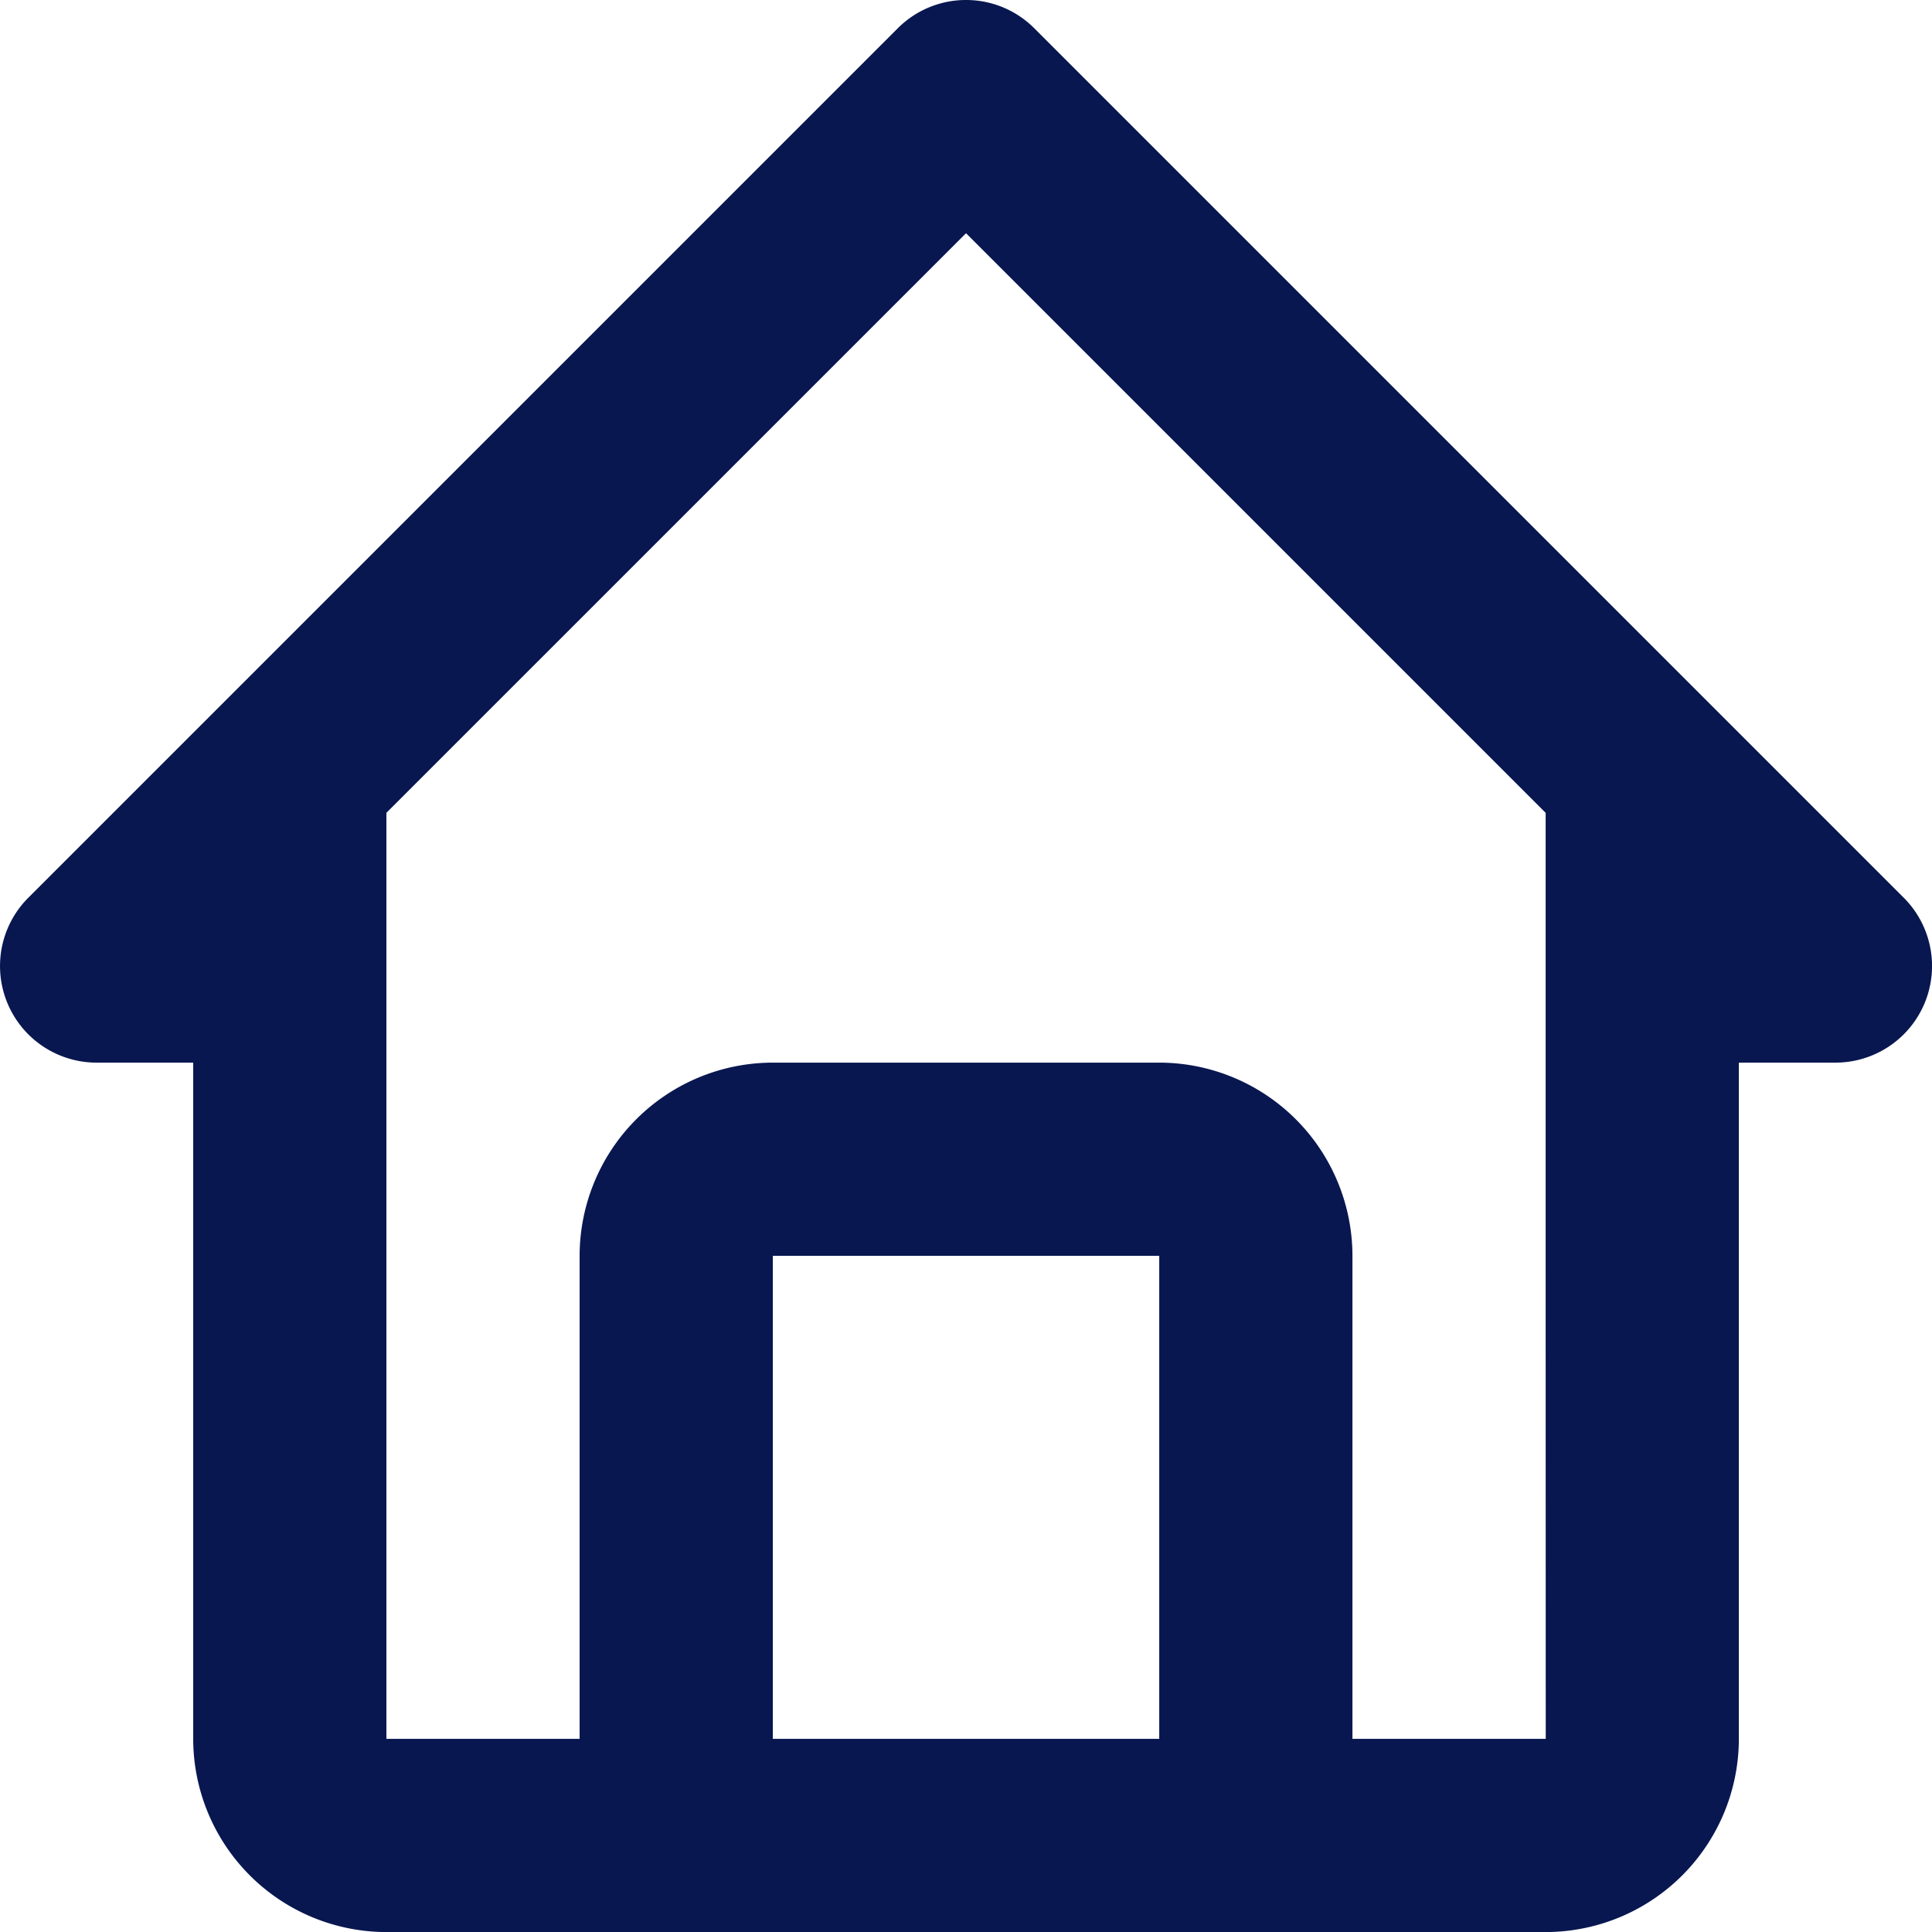 <svg xmlns="http://www.w3.org/2000/svg" width="125.996" height="125.999" viewBox="0 0 125.996 125.999">
  <g id="bx-home" transform="translate(-4 -4)">
    <path id="Path_170" data-name="Path 170" d="M10.3,73.3h6.3v44.1A12.612,12.612,0,0,0,29.2,130h75.6a12.612,12.612,0,0,0,12.6-12.6V73.3h6.3a6.3,6.3,0,0,0,4.454-10.754l-56.7-56.7a6.294,6.294,0,0,0-8.908,0l-56.7,56.7A6.3,6.3,0,0,0,10.3,73.3Zm44.1,44.1V85.9H79.6v31.5ZM67,19.209l37.8,37.8V85.9l.006,31.5H92.2V85.9A12.612,12.612,0,0,0,79.6,73.3H54.4A12.612,12.612,0,0,0,41.8,85.9v31.5H29.2V57.008Z" transform="translate(0)" fill="#081750"/>
  </g>
</svg>
